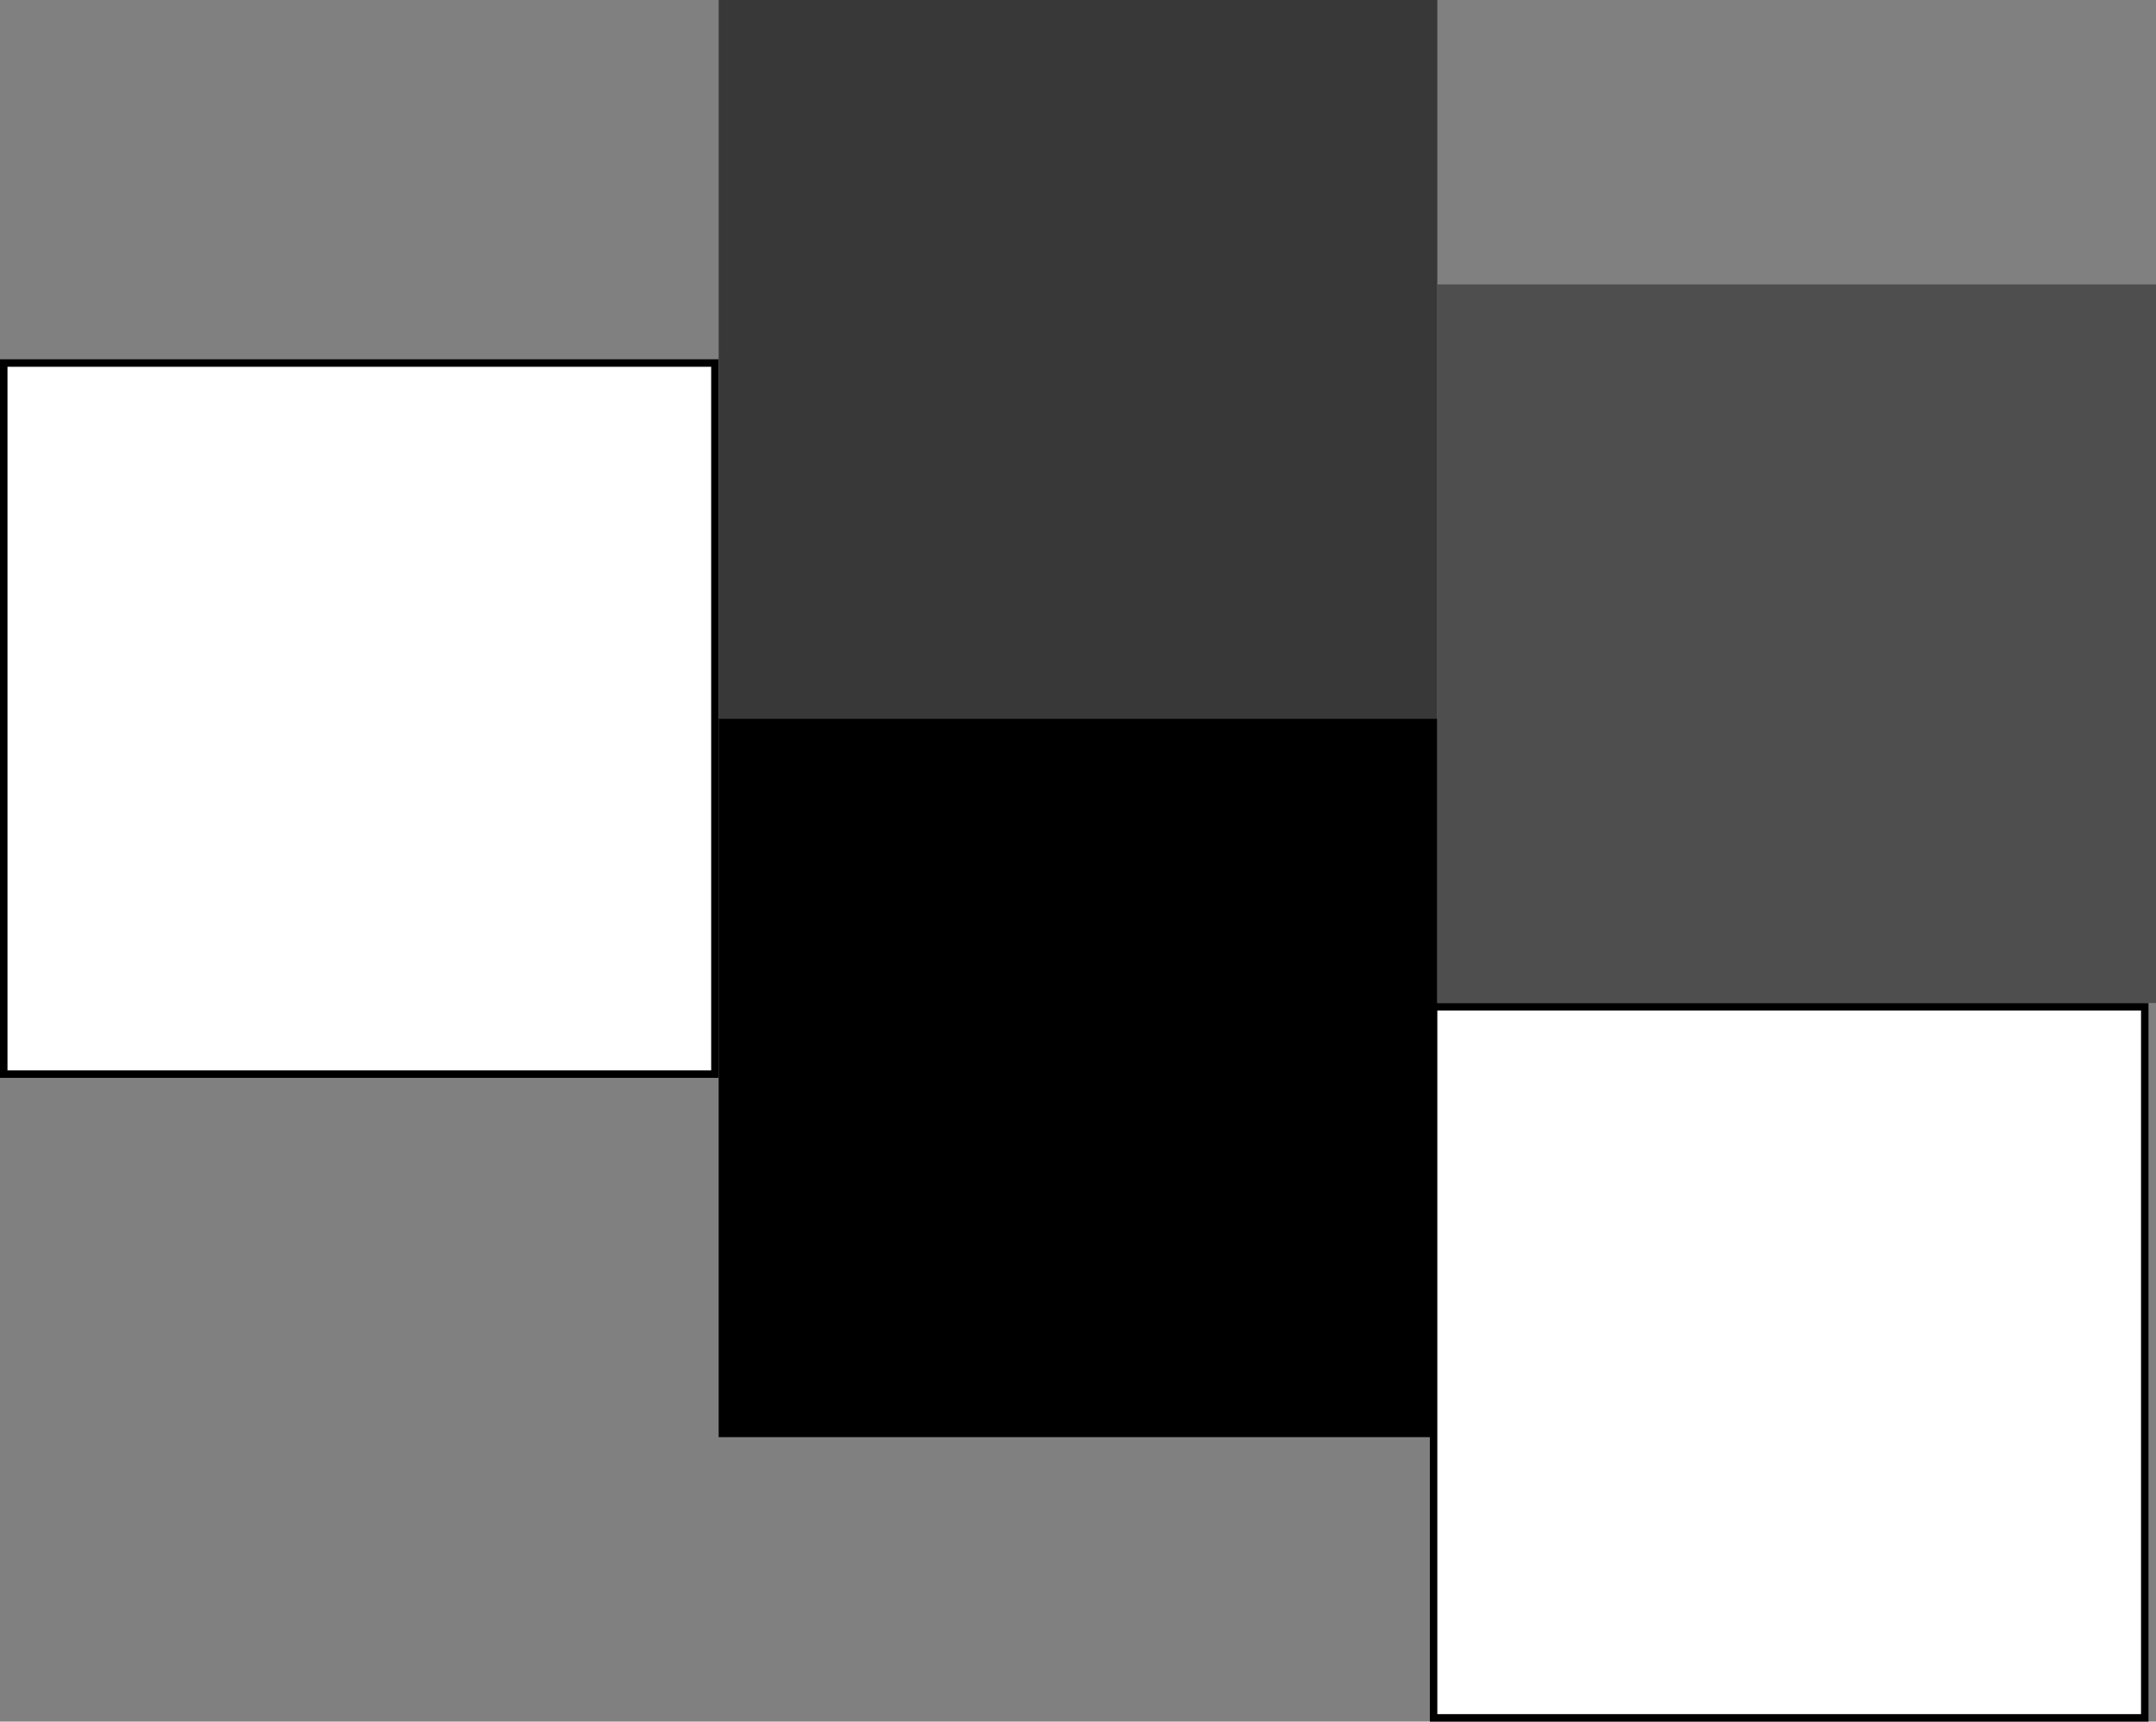 <svg width="288" height="230" viewBox="0 0 288 230" fill="none" xmlns="http://www.w3.org/2000/svg">
<rect x="0" y="0" width="288" height="230" fill="#808080" stroke="none"/>
<rect x="0.5" y="48.5" width="95" height="95" fill="white" stroke="black"/>
<rect x="96" width="96" height="96" fill="#383838"/>
<rect x="96" y="96" width="96" height="96" fill="black"/>
<rect x="191.5" y="134.5" width="95" height="95" fill="white" stroke="black"/>
<rect x="192" y="38" width="96" height="96" fill="#4E4E4E"/>
</svg>
